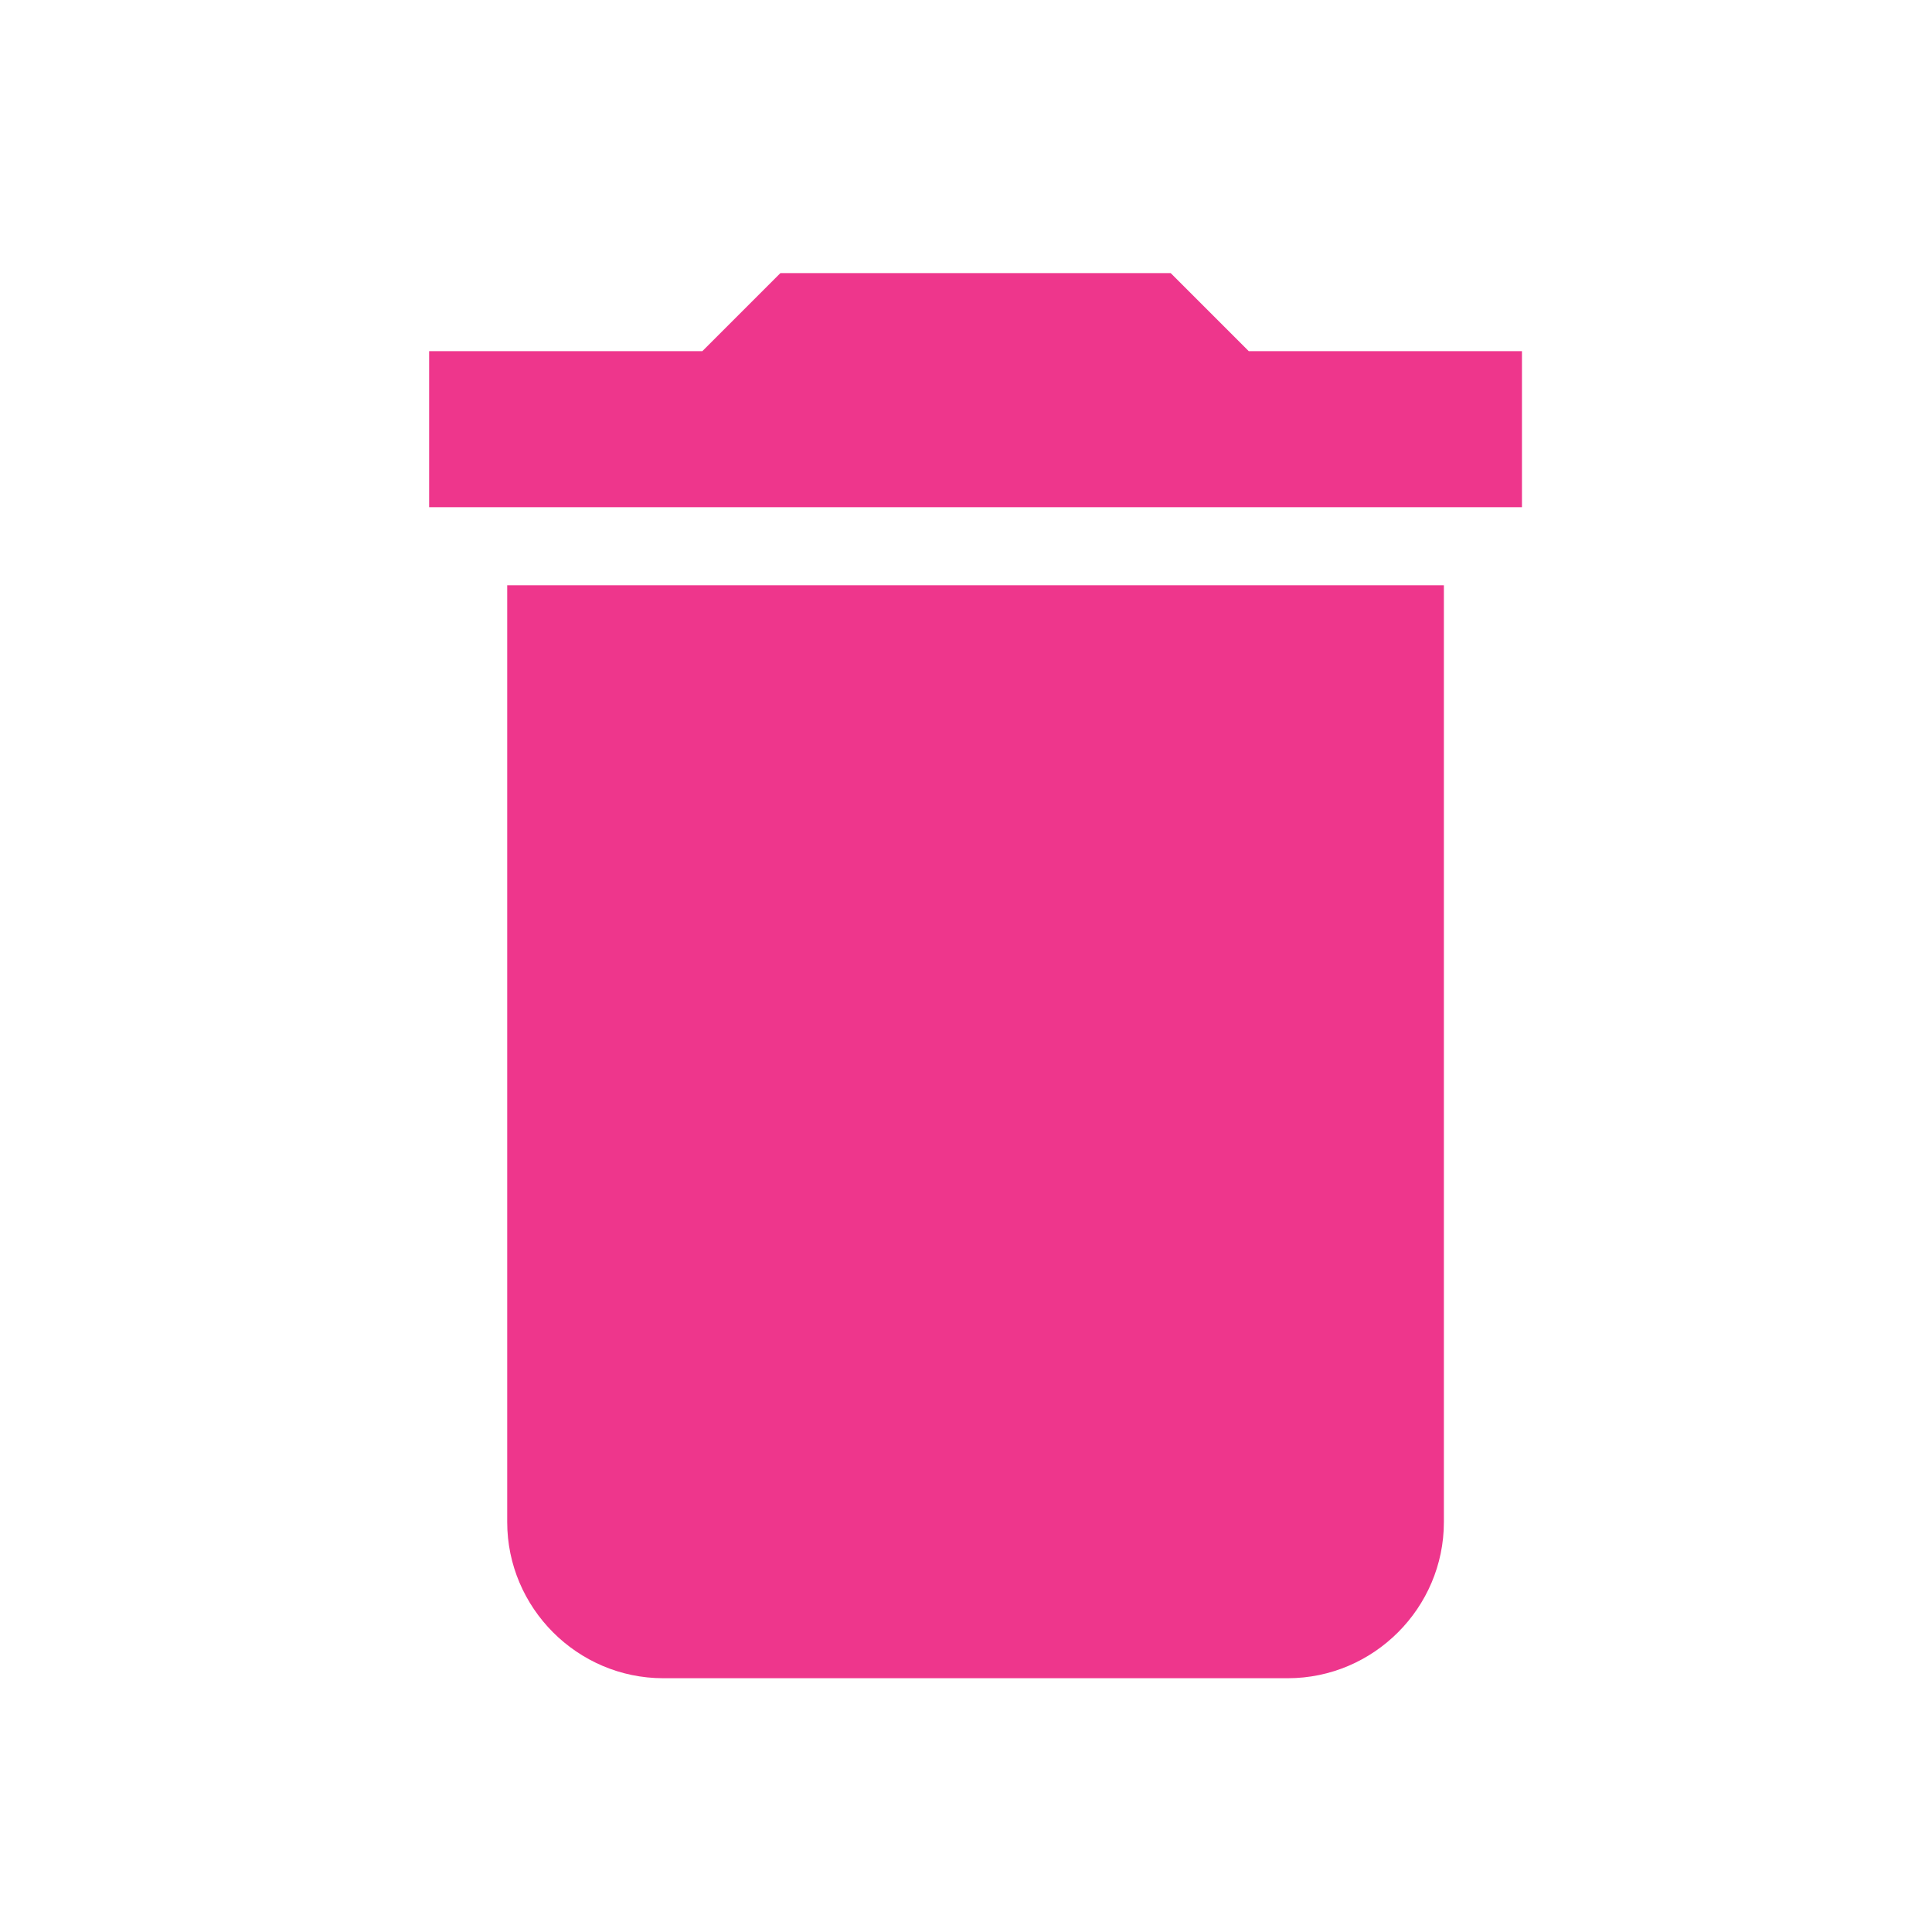 <svg width="17" height="17" viewBox="0 0 17 17" fill="none" xmlns="http://www.w3.org/2000/svg">
<path d="M4.463 13.393C4.463 14.148 5.081 14.767 5.836 14.767H11.331C12.087 14.767 12.705 14.148 12.705 13.393V5.15H4.463V13.393ZM13.392 3.09H10.988L10.301 2.403H6.867L6.18 3.09H3.776V4.463H13.392V3.09Z" fill="#EE368C"/>
</svg>
